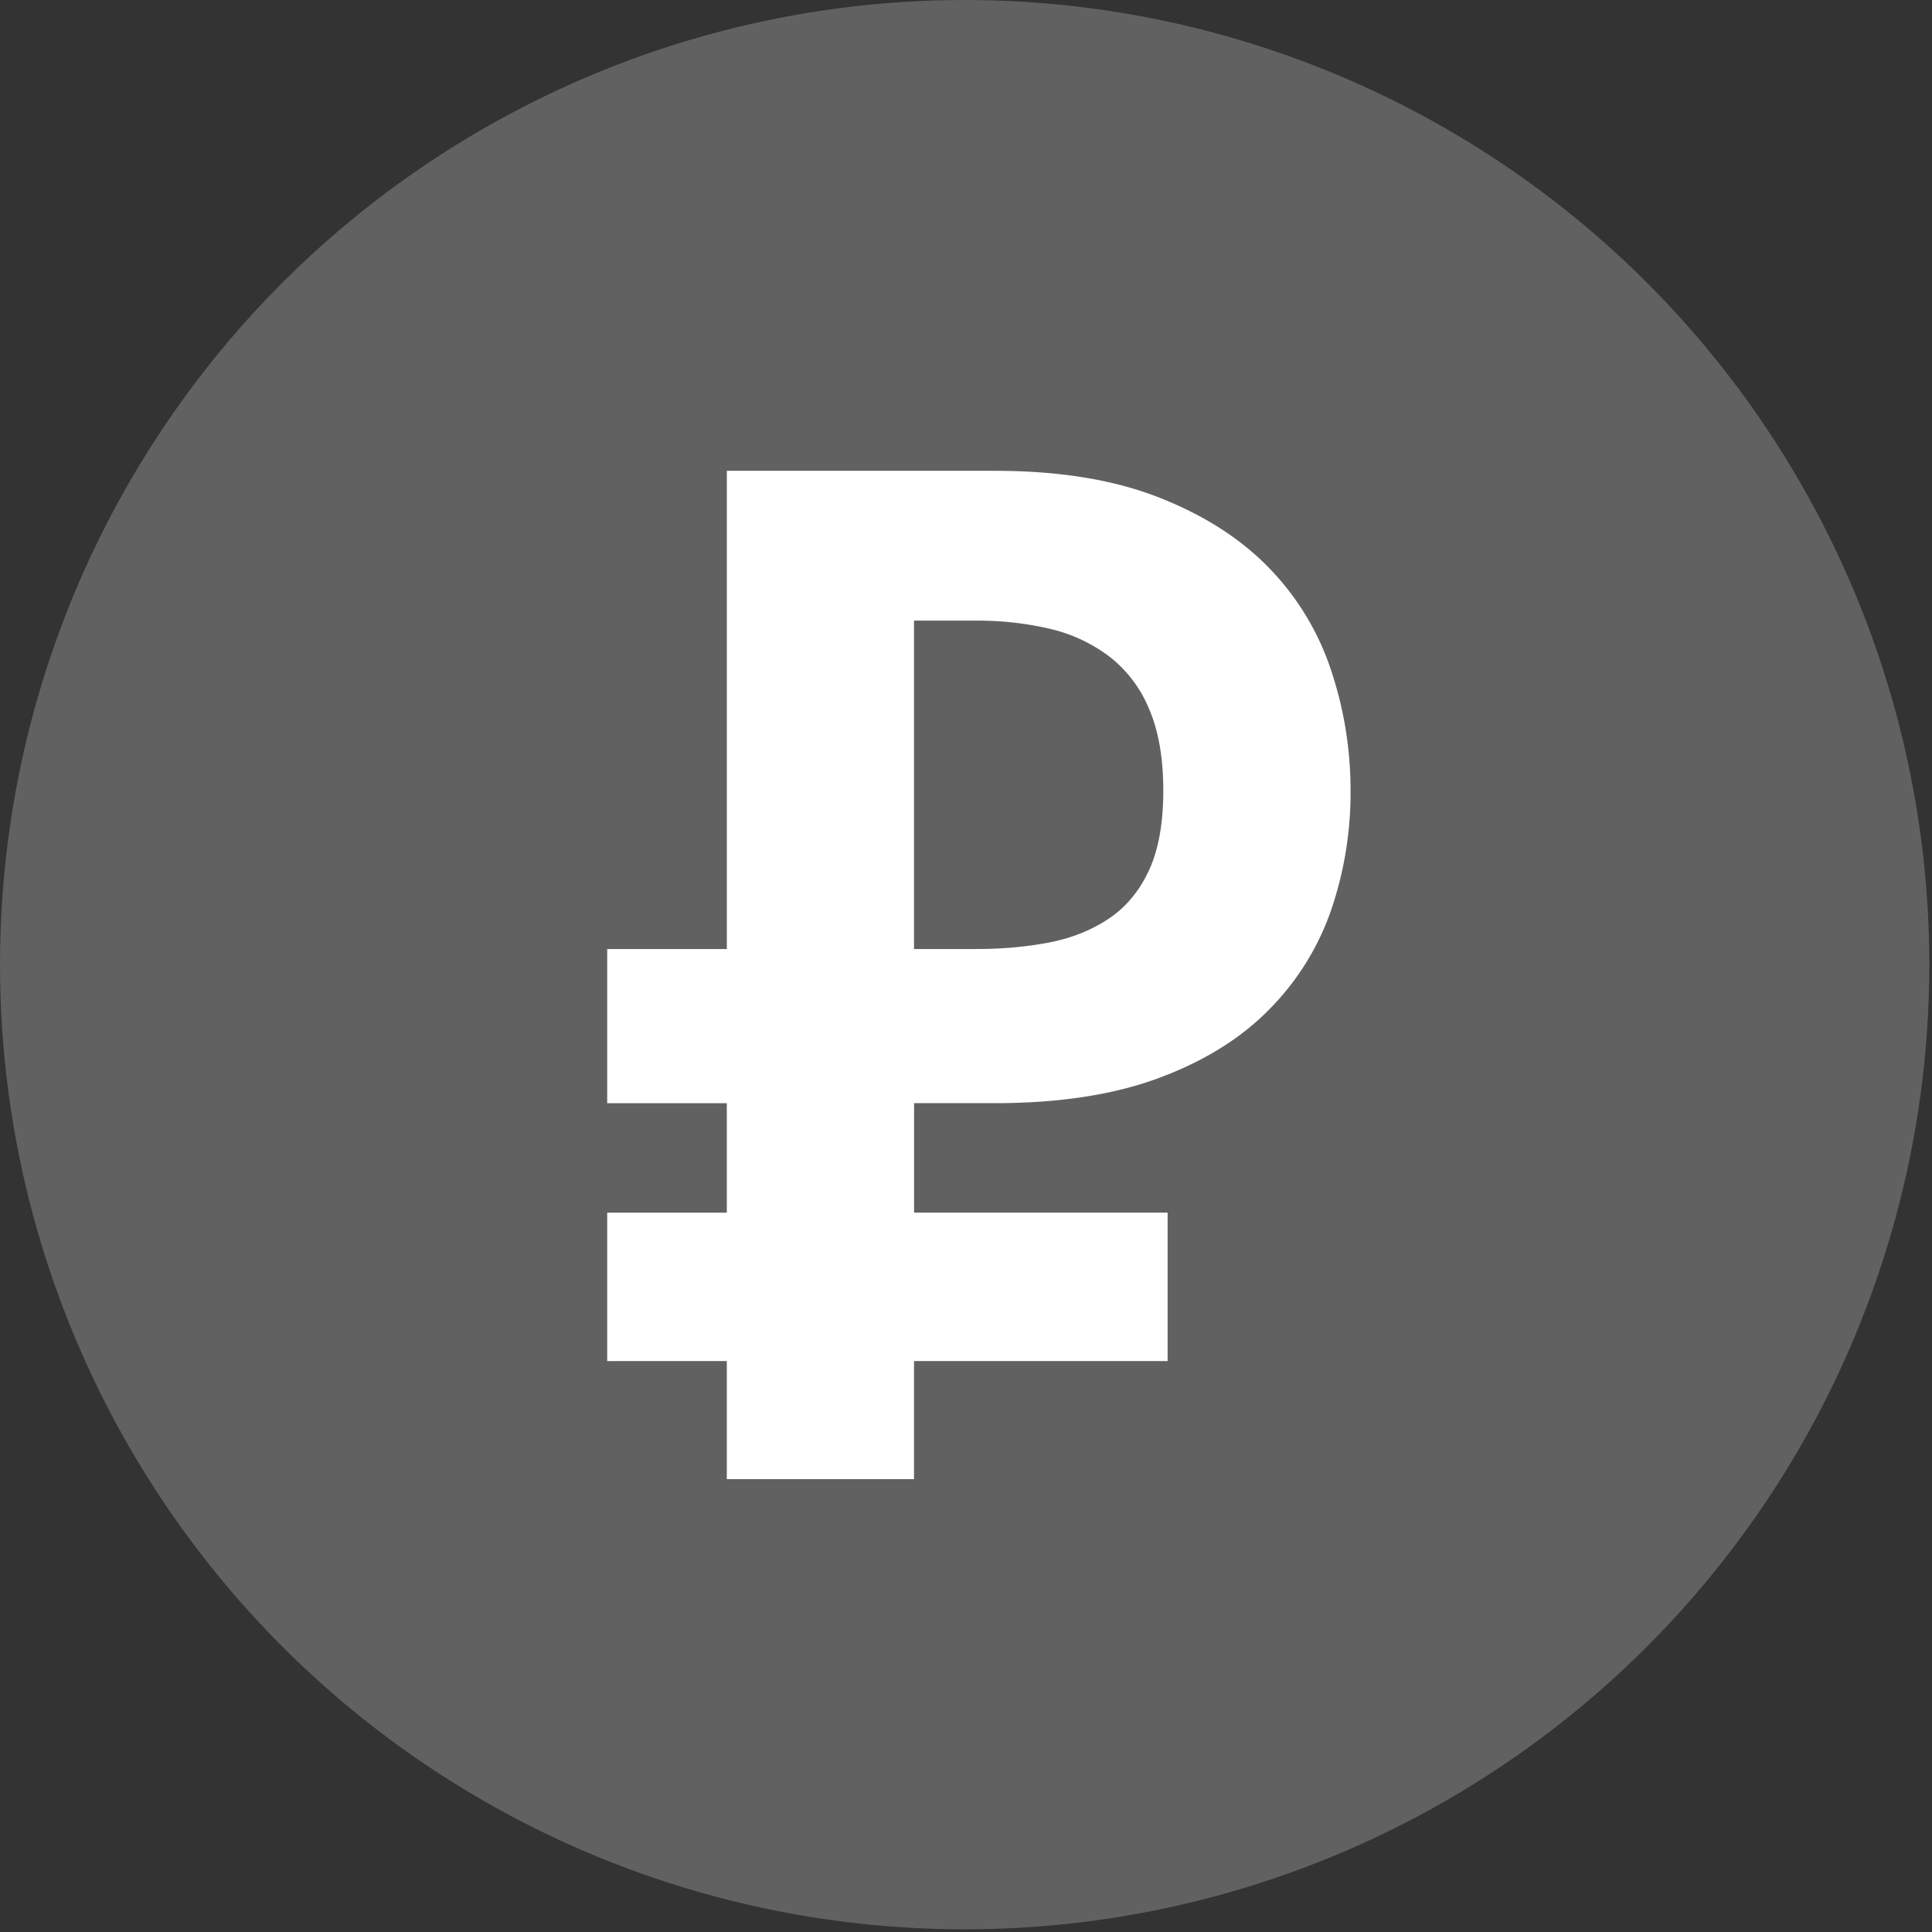 <svg xmlns="http://www.w3.org/2000/svg" width="42" height="42" viewBox="0 0 42 42">
    <rect x="0" y="0" width="42" height="42" fill="#333333" stroke="none"/>
    <g fill="none" fill-rule="evenodd">
        <ellipse cx="20.971" cy="20.971" fill="#616161" rx="20.971" ry="20.971"/>
        <path fill="#FFF" d="M13.201 20.631h2.6V10.235h5.824c1.399 0 2.589.193 3.57.58.981.385 1.78.897 2.395 1.534a5.792 5.792 0 0 1 1.347 2.223c.282.846.423 1.717.423 2.615a7.89 7.89 0 0 1-.423 2.599 5.715 5.715 0 0 1-1.347 2.16c-.615.627-1.414 1.123-2.395 1.488-.981.365-2.171.548-3.57.548h-1.754v2.38h5.512v3.226H19.87v2.567h-4.07v-2.567h-2.6v-3.226h2.6v-2.38h-2.6v-3.35zm8.017 0c.564 0 1.09-.047 1.581-.14.49-.094.924-.267 1.3-.517s.668-.6.877-1.05c.208-.448.313-1.027.313-1.737 0-.71-.105-1.305-.313-1.785a2.777 2.777 0 0 0-.877-1.143 3.447 3.447 0 0 0-1.3-.595 6.928 6.928 0 0 0-1.581-.172H19.87v7.14h1.347z"/>
    </g>
</svg>
